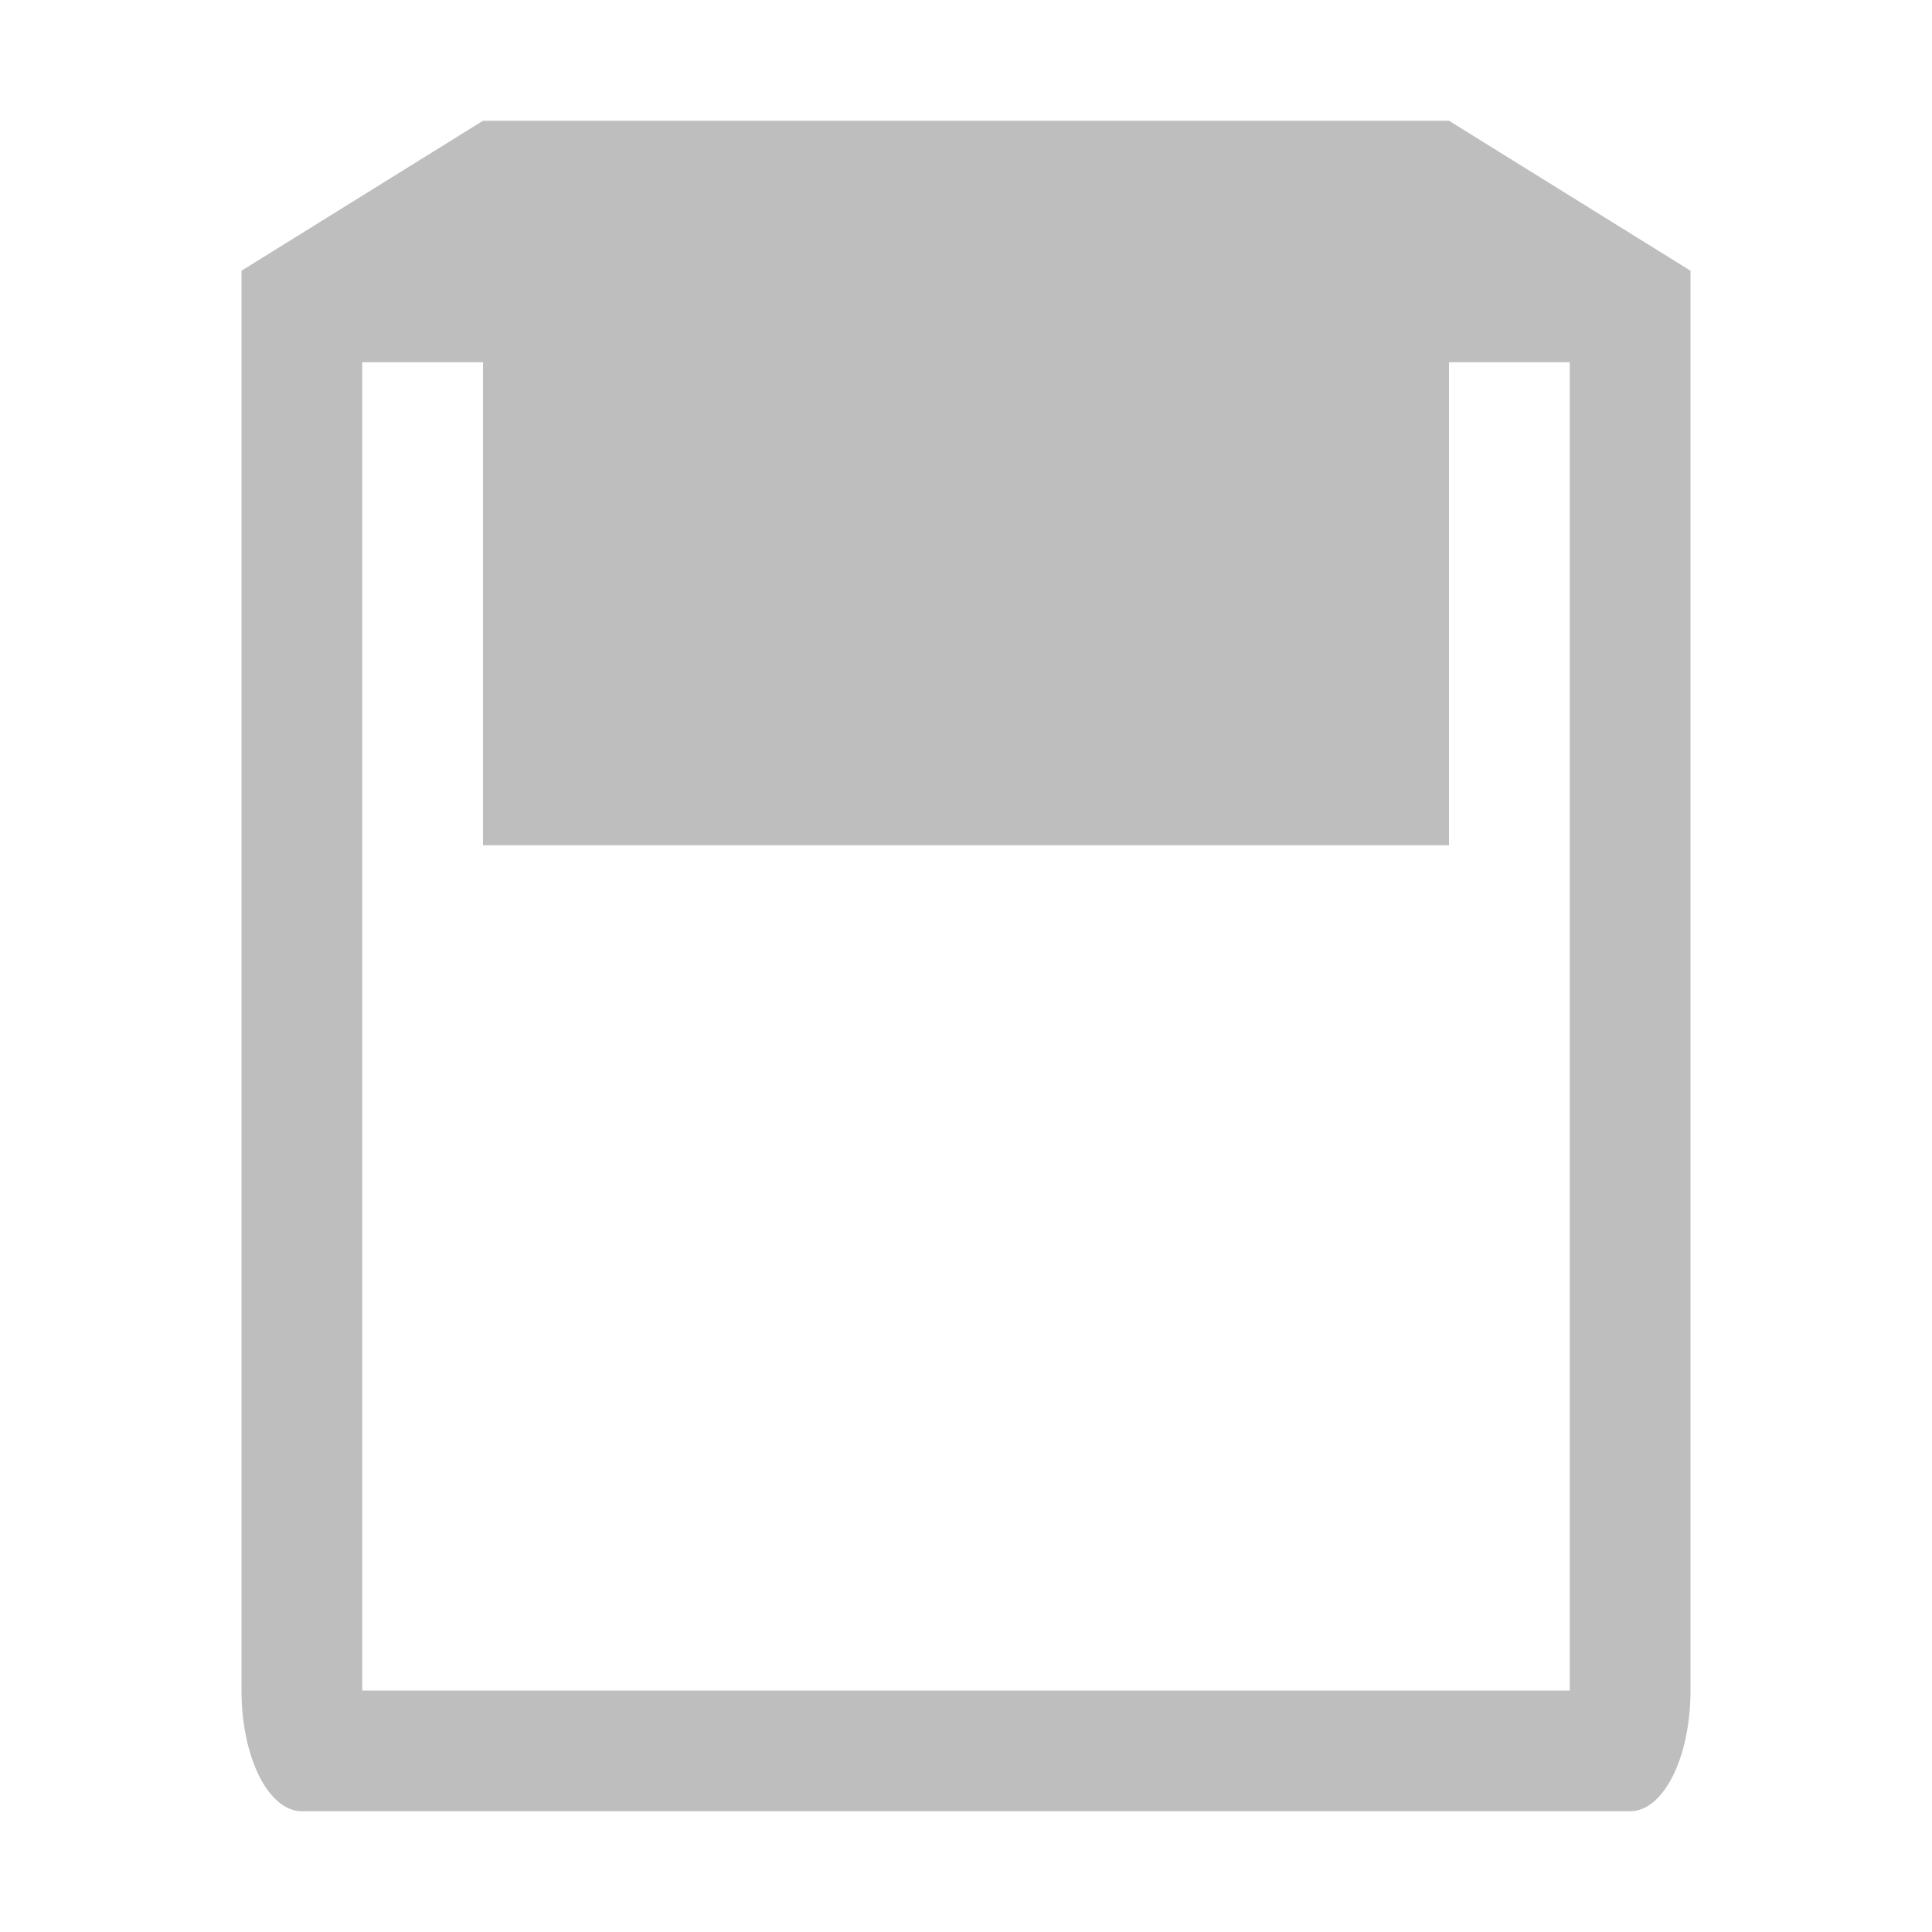 <svg height="16" viewBox="0 0 16 16" width="16" xmlns="http://www.w3.org/2000/svg"><path d="m4 1-2 1.242v.758 11c0 .554.223 1 .5 1h11c.277 0 .5-.446.5-1v-11-.758l-2-1.242zm-1 2h1v4h8v-4h1v11h-10z" fill="#bebebe"/></svg>